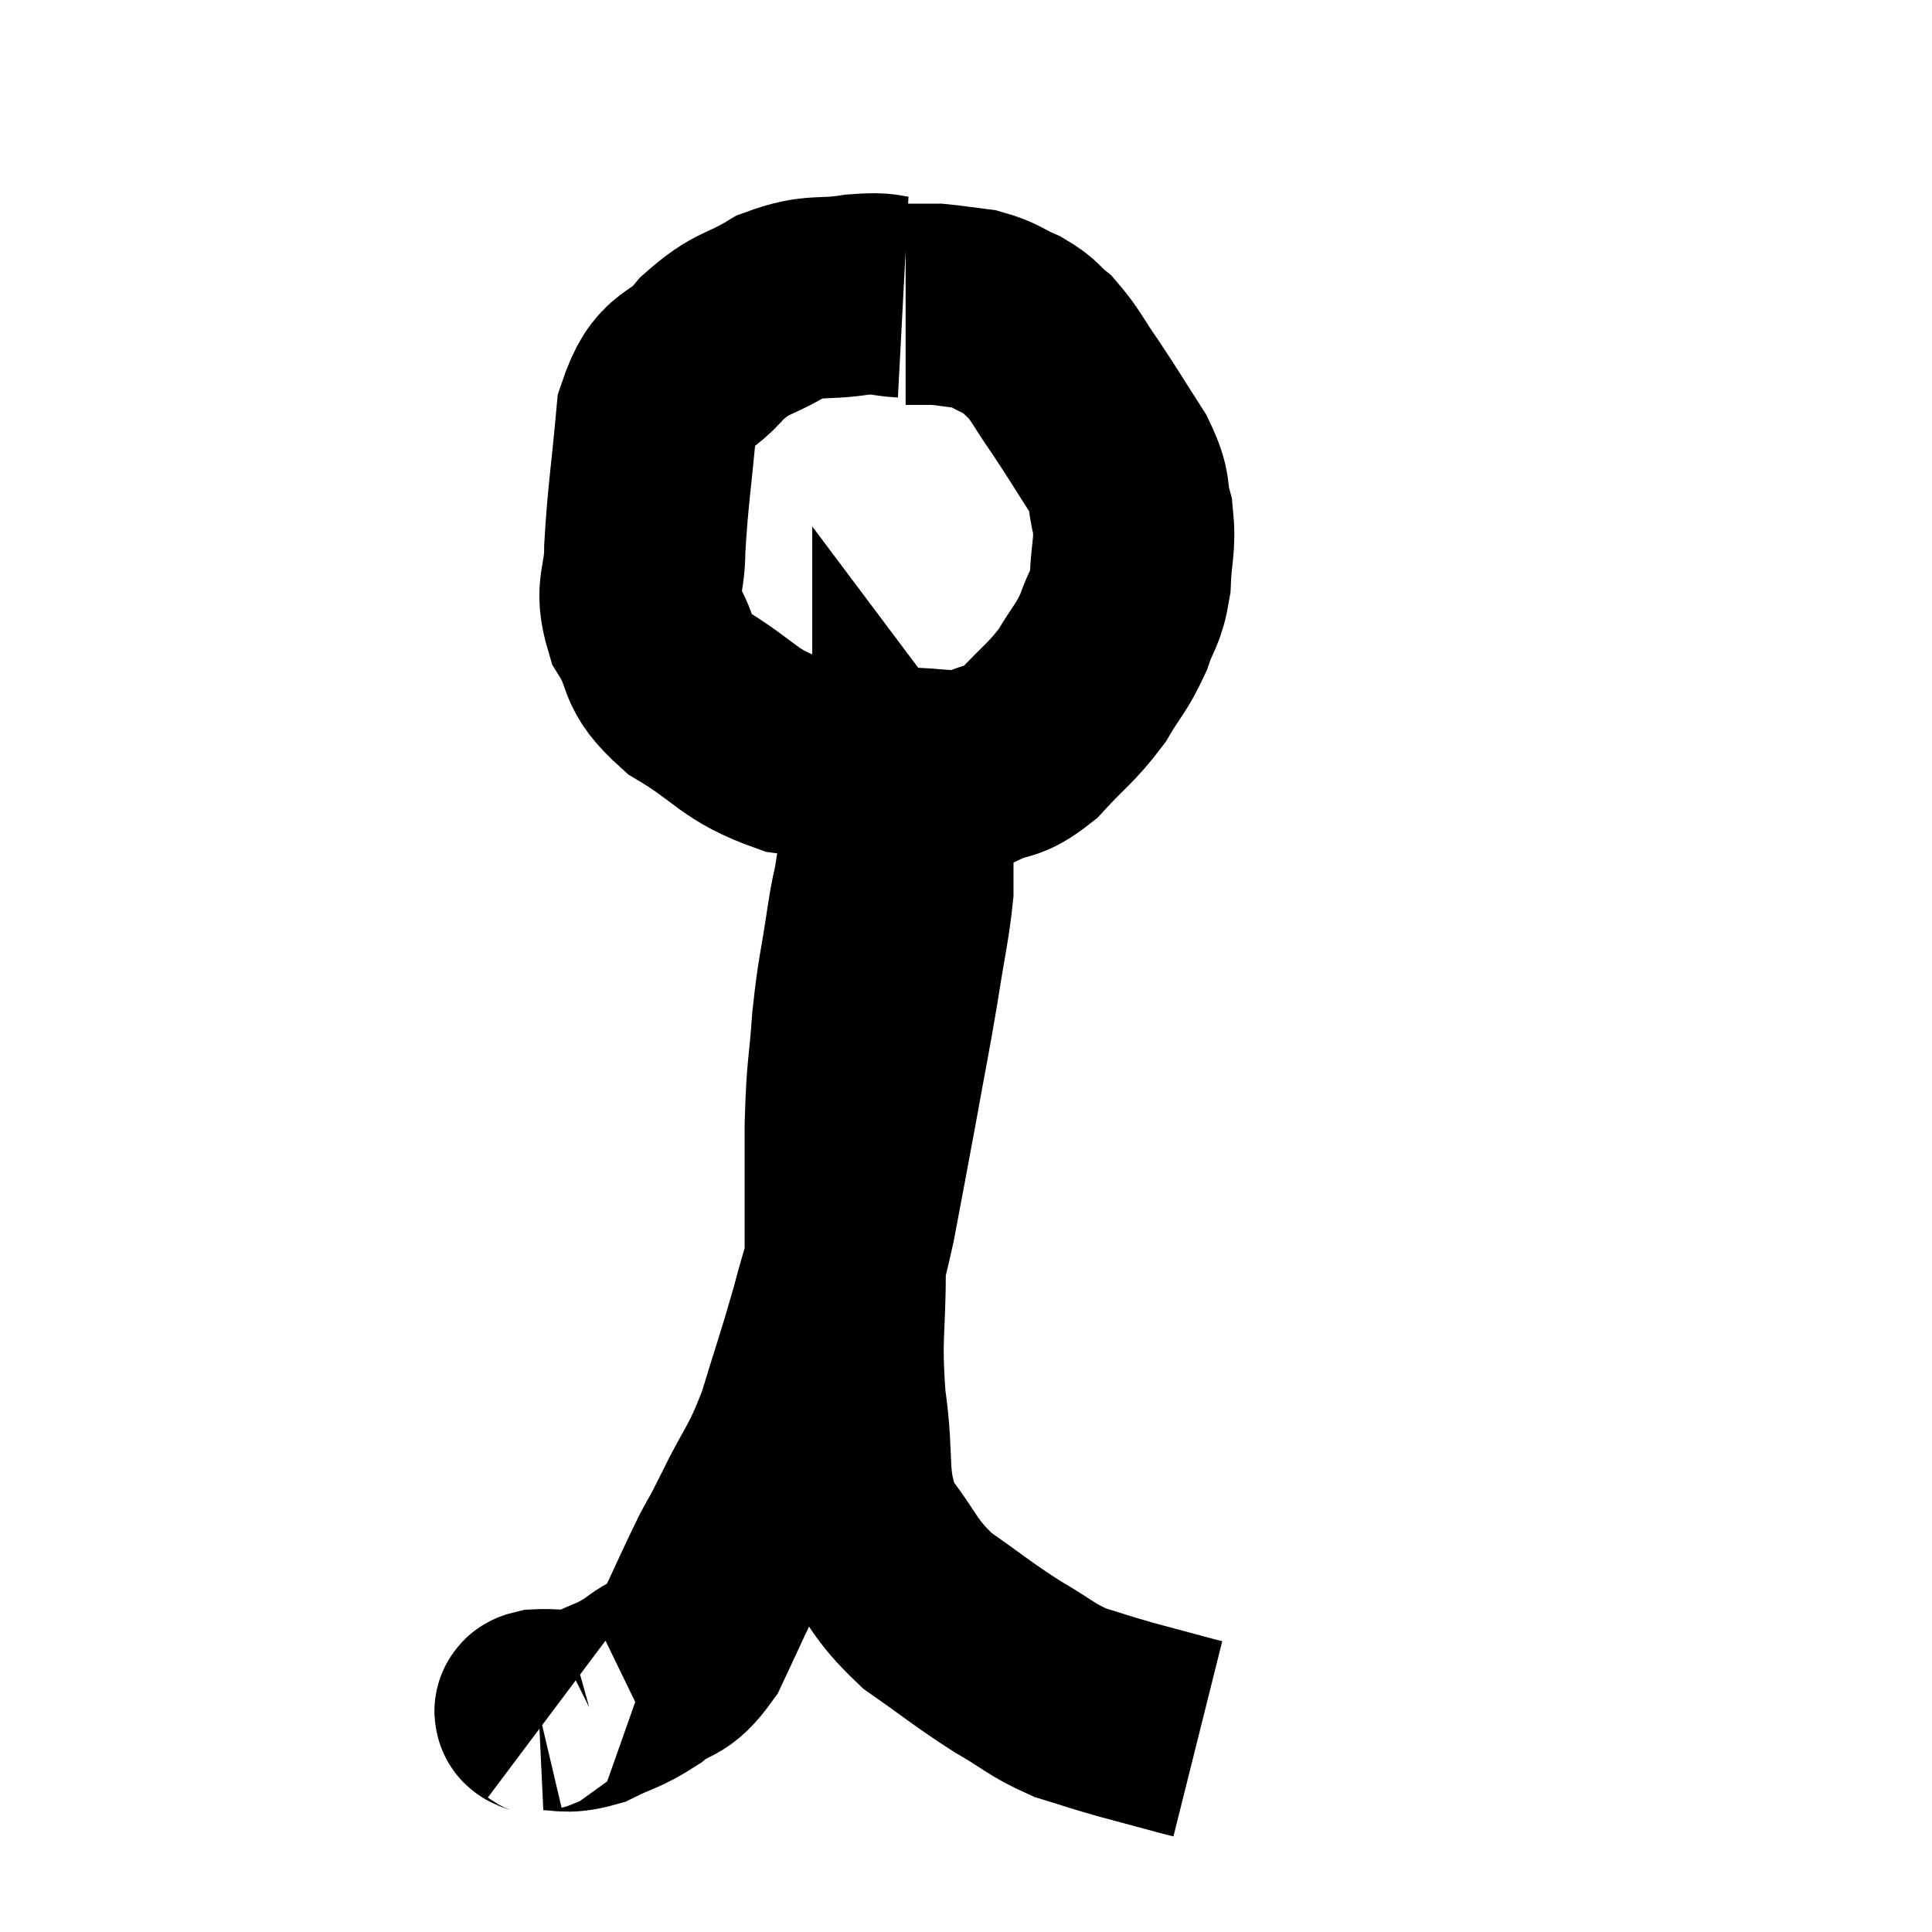 <svg width="48" height="48" viewBox="0 0 48 48" xmlns="http://www.w3.org/2000/svg"><path d="M 22.44 7.38 C 21.87 7.35, 22.065 7.26, 21.3 7.32 C 20.34 7.47, 20.28 7.29, 19.38 7.62 C 18.54 8.13, 18.465 7.965, 17.7 8.64 C 17.01 9.48, 16.74 9.075, 16.32 10.32 C 16.17 11.97, 16.095 12.33, 16.02 13.62 C 16.02 14.55, 15.75 14.58, 16.02 15.48 C 16.56 16.35, 16.2 16.41, 17.1 17.22 C 18.36 17.97, 18.315 18.255, 19.62 18.72 C 20.97 18.9, 21.15 18.99, 22.32 19.08 C 23.31 19.08, 23.49 19.23, 24.3 19.08 C 24.93 18.78, 24.915 18.99, 25.56 18.48 C 26.22 17.76, 26.355 17.73, 26.88 17.04 C 27.27 16.38, 27.36 16.365, 27.66 15.72 C 27.87 15.09, 27.96 15.18, 28.08 14.46 C 28.11 13.65, 28.215 13.575, 28.14 12.84 C 27.96 12.18, 28.14 12.27, 27.78 11.52 C 27.24 10.68, 27.18 10.56, 26.7 9.84 C 26.28 9.24, 26.235 9.075, 25.86 8.64 C 25.53 8.37, 25.605 8.34, 25.2 8.1 C 24.72 7.89, 24.72 7.815, 24.24 7.68 C 23.76 7.62, 23.595 7.59, 23.28 7.56 C 23.13 7.56, 23.175 7.56, 22.98 7.56 L 22.5 7.56" fill="none" stroke="black" stroke-width="5"></path><path d="M 13.62 42.66 C 13.5 42.57, 13.125 42.54, 13.38 42.48 C 14.01 42.45, 13.995 42.6, 14.64 42.42 C 15.3 42.09, 15.33 42.165, 15.96 41.76 C 16.56 41.28, 16.62 41.55, 17.16 40.8 C 17.64 39.78, 17.745 39.525, 18.12 38.76 C 18.39 38.25, 18.24 38.58, 18.66 37.74 C 19.23 36.57, 19.305 36.675, 19.8 35.4 C 20.22 34.02, 20.28 33.9, 20.64 32.64 C 20.94 31.5, 20.955 31.65, 21.24 30.36 C 21.51 28.92, 21.51 28.95, 21.78 27.48 C 22.05 25.98, 22.095 25.815, 22.32 24.48 C 22.5 23.31, 22.59 22.995, 22.68 22.14 C 22.68 21.6, 22.68 21.45, 22.68 21.06 C 22.68 20.82, 22.68 20.7, 22.68 20.58 C 22.68 20.58, 22.77 20.7, 22.68 20.58 C 22.5 20.34, 22.41 20.22, 22.32 20.1 C 22.32 20.1, 22.335 20.145, 22.32 20.1 C 22.29 20.01, 22.275 19.965, 22.26 19.92 C 22.26 19.92, 22.32 19.905, 22.26 19.92 C 22.14 19.95, 22.155 19.47, 22.02 19.98 C 21.87 20.97, 21.84 21.225, 21.72 21.96 C 21.63 22.44, 21.675 22.065, 21.54 22.92 C 21.36 24.15, 21.315 24.12, 21.18 25.38 C 21.09 26.67, 21.045 26.445, 21 27.96 C 21 29.7, 21 29.73, 21 31.44 C 21 33.12, 20.88 33.15, 21 34.8 C 21.24 36.42, 20.97 36.735, 21.48 38.04 C 22.26 39.03, 22.155 39.18, 23.04 40.02 C 24.03 40.71, 24.135 40.83, 25.02 41.4 C 25.8 41.85, 25.845 41.97, 26.58 42.3 C 27.27 42.51, 27.225 42.51, 27.96 42.72 C 28.74 42.93, 29.07 43.02, 29.52 43.14 C 29.64 43.17, 29.7 43.185, 29.76 43.2 L 29.76 43.2" fill="none" stroke="black" stroke-width="5"></path></svg>